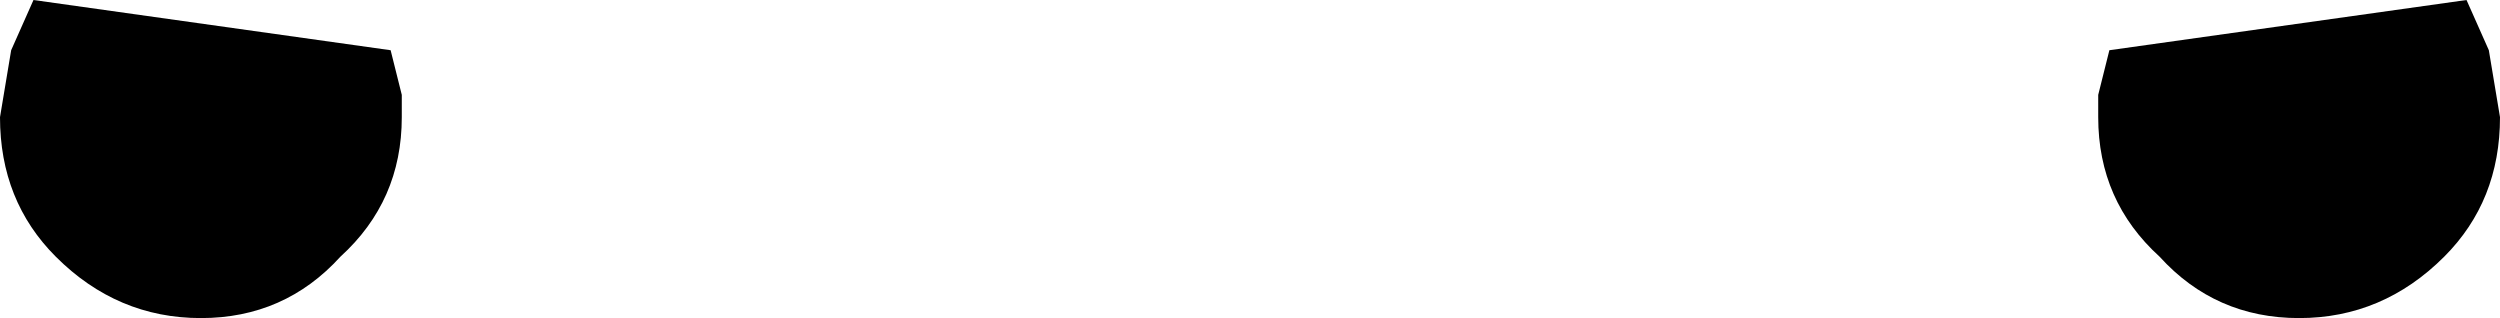<?xml version="1.0" encoding="UTF-8" standalone="no"?>
<svg xmlns:xlink="http://www.w3.org/1999/xlink" height="2.85px" width="22.4px" xmlns="http://www.w3.org/2000/svg">
  <g transform="matrix(1.0, 0.0, 0.0, 1.0, -388.7, -155.5)">
    <path d="M389.0 155.5 L392.2 155.95 392.3 156.35 392.3 156.55 Q392.3 157.3 391.75 157.8 391.25 158.35 390.5 158.35 389.75 158.35 389.2 157.8 388.7 157.3 388.7 156.55 L388.8 155.95 389.0 155.5 M407.5 156.55 L407.5 156.35 407.6 155.95 410.8 155.5 411.0 155.95 411.1 156.55 Q411.1 157.3 410.6 157.8 410.05 158.35 409.3 158.35 408.55 158.35 408.05 157.8 407.5 157.3 407.5 156.55" fill="#000000" fill-rule="evenodd" stroke="none"/>
  </g>
</svg>
